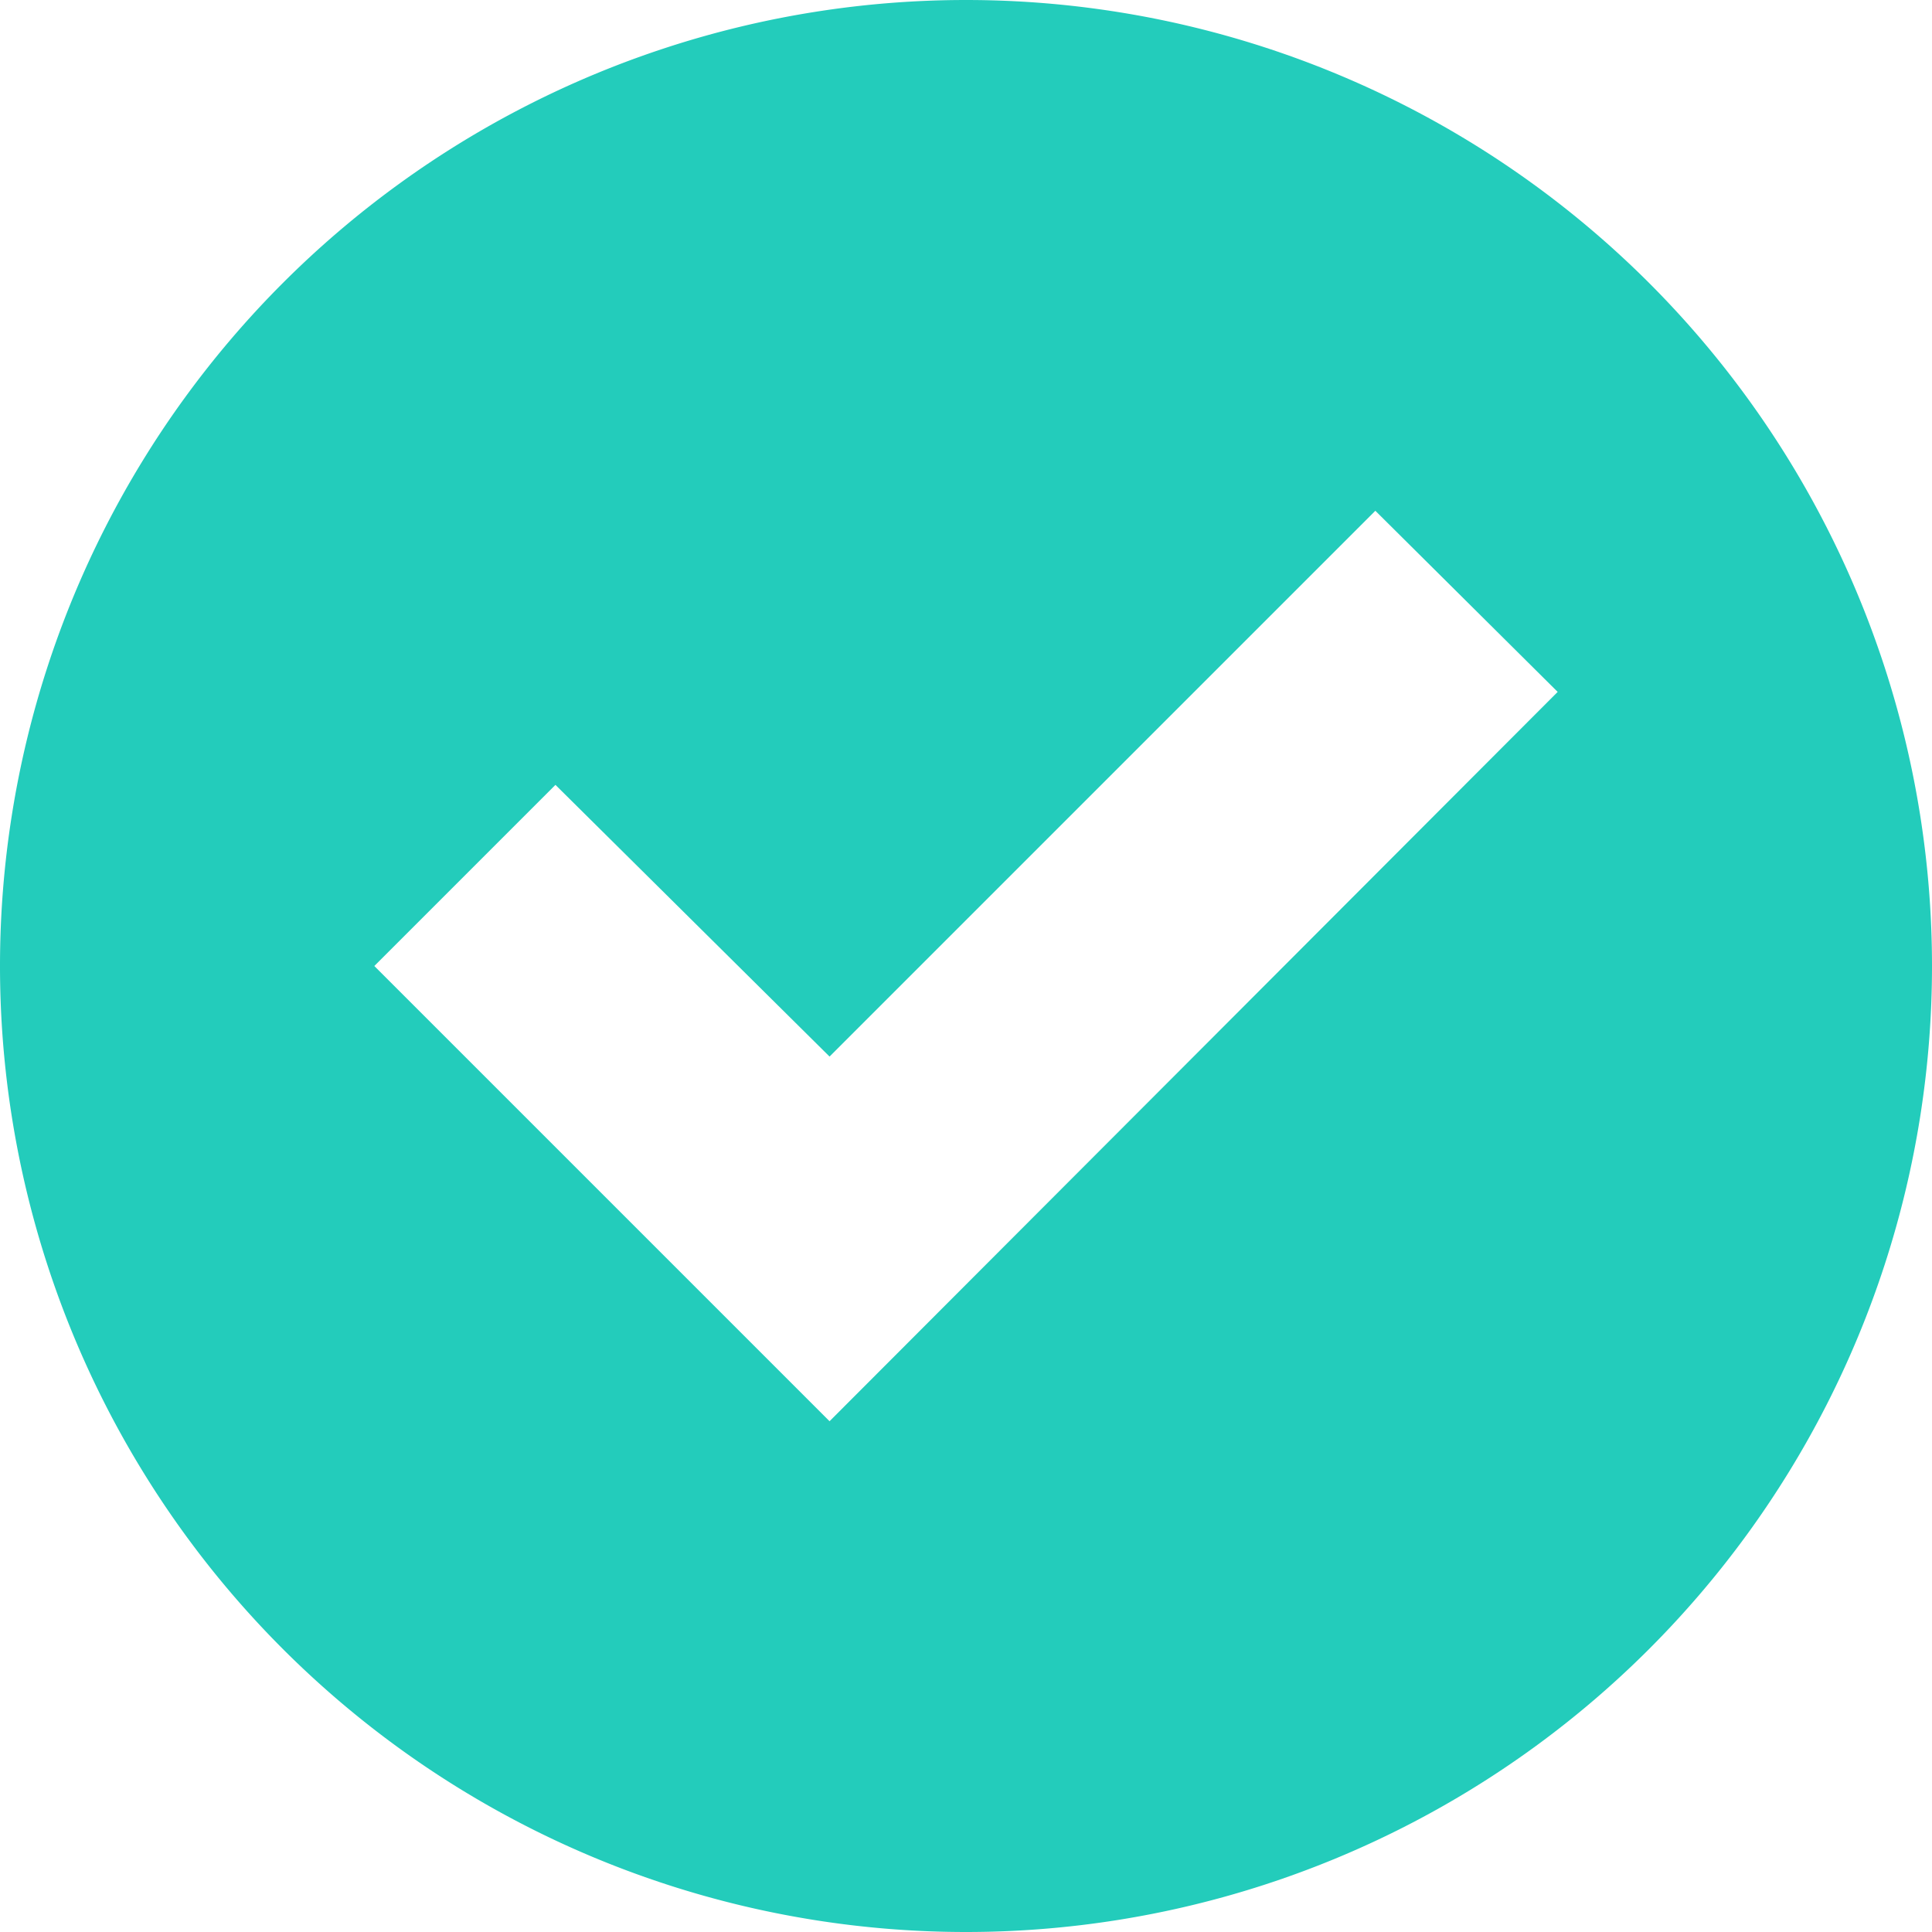 <svg xmlns="http://www.w3.org/2000/svg" xmlns:xlink="http://www.w3.org/1999/xlink" width="16" height="16" viewBox="0 0 16 16"><defs><path id="qec3a" d="M723.87 1174.77l-3.77-3.77 1.5-1.5 2.27 2.25 4.52-4.52 1.51 1.5zM725 1163a8 8 0 1 0 0 16 8 8 0 0 0 0-16z"/></defs><g><g transform="translate(-717 -1163)"><use fill="#23ccbb" xlink:href="#qec3a"/></g></g></svg>
